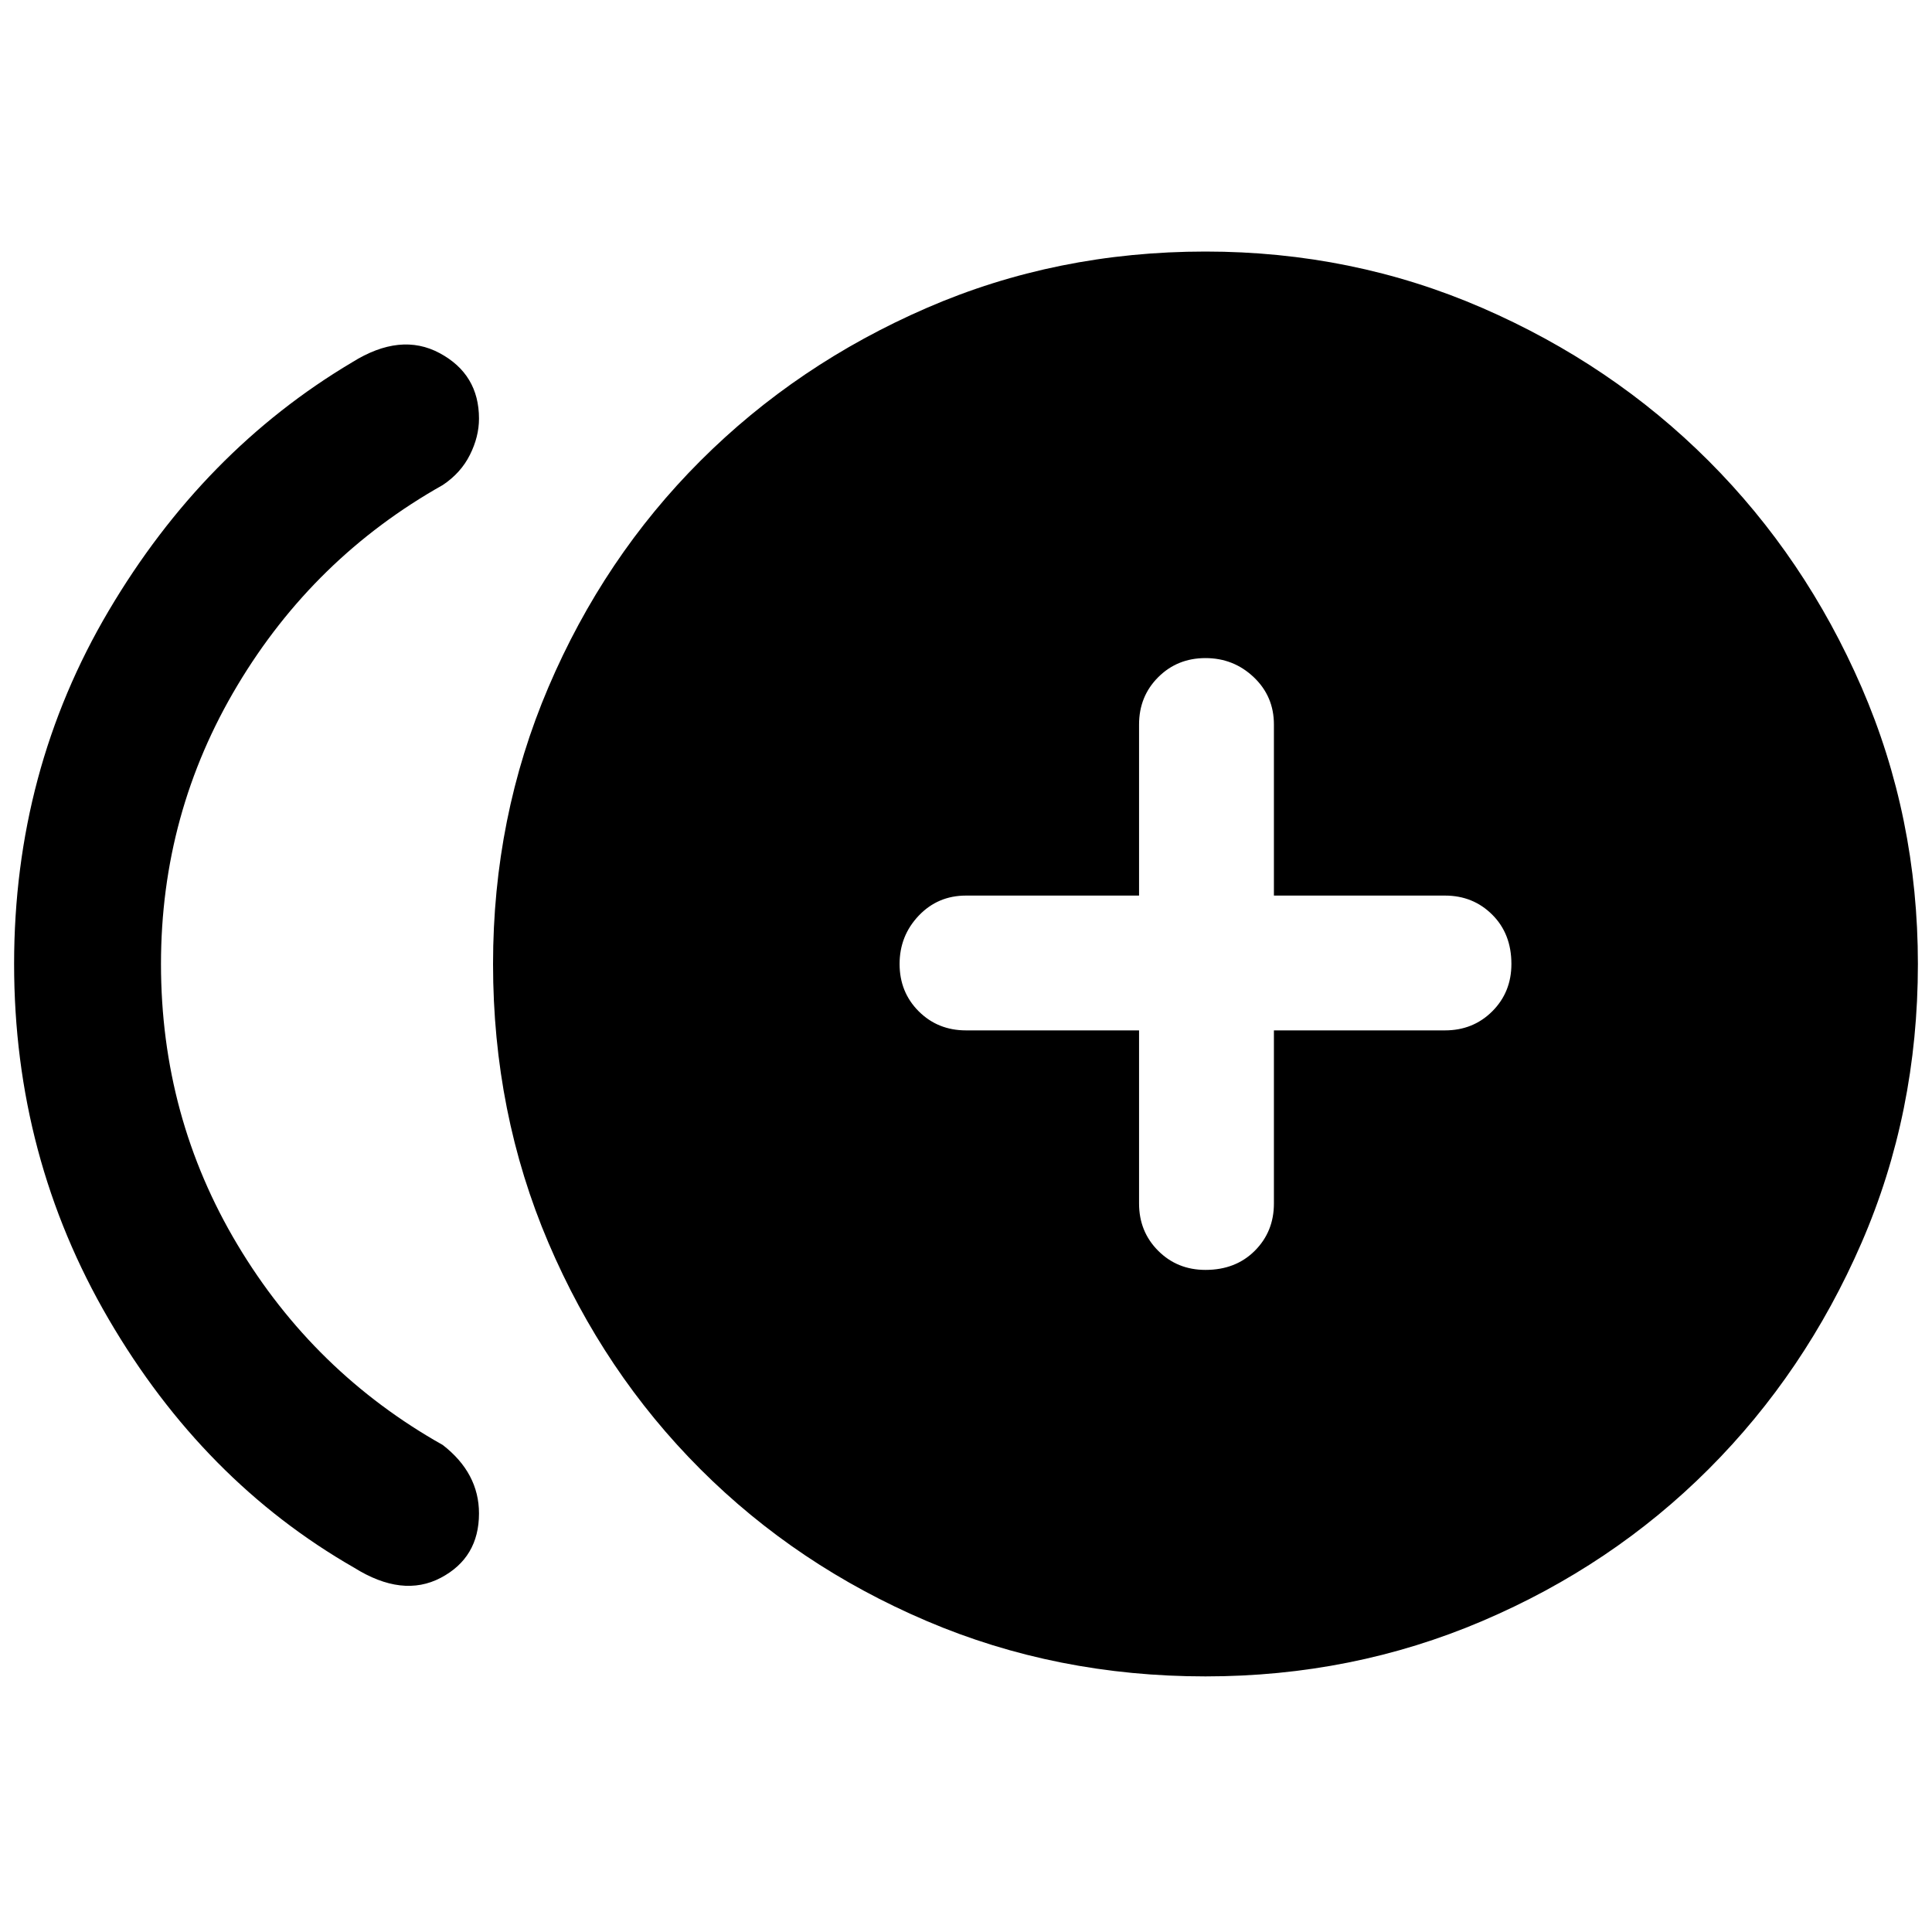 <svg xmlns="http://www.w3.org/2000/svg" height="40" width="40"><path d="M24.958 26.292Q25.583 26.292 25.979 25.896Q26.375 25.5 26.375 24.917V21.333H29.917Q30.5 21.333 30.896 20.938Q31.292 20.542 31.292 19.958Q31.292 19.333 30.896 18.938Q30.5 18.542 29.917 18.542H26.375V15Q26.375 14.417 25.958 14.021Q25.542 13.625 24.958 13.625Q24.375 13.625 23.979 14.021Q23.583 14.417 23.583 15V18.542H20Q19.417 18.542 19.021 18.958Q18.625 19.375 18.625 19.958Q18.625 20.542 19.021 20.938Q19.417 21.333 20 21.333H23.583V24.917Q23.583 25.5 23.979 25.896Q24.375 26.292 24.958 26.292ZM7.333 32.458Q4.208 30.667 2.25 27.312Q0.292 23.958 0.292 19.958Q0.292 15.958 2.25 12.646Q4.208 9.333 7.292 7.5Q8.292 6.875 9.104 7.312Q9.917 7.75 9.917 8.667Q9.917 9.042 9.729 9.417Q9.542 9.792 9.167 10.042Q6.5 11.542 4.917 14.188Q3.333 16.833 3.333 19.958Q3.333 23.125 4.917 25.771Q6.5 28.417 9.167 29.917Q9.542 30.208 9.729 30.562Q9.917 30.917 9.917 31.333Q9.917 32.25 9.125 32.667Q8.333 33.083 7.333 32.458ZM24.958 34.708Q21.875 34.708 19.188 33.562Q16.5 32.417 14.5 30.417Q12.5 28.417 11.354 25.729Q10.208 23.042 10.208 19.958Q10.208 16.917 11.354 14.229Q12.5 11.542 14.5 9.542Q16.5 7.542 19.188 6.375Q21.875 5.208 24.958 5.208Q28 5.208 30.688 6.375Q33.375 7.542 35.375 9.542Q37.375 11.542 38.542 14.229Q39.708 16.917 39.708 19.958Q39.708 23.042 38.542 25.729Q37.375 28.417 35.375 30.417Q33.375 32.417 30.688 33.562Q28 34.708 24.958 34.708Z"/></svg>